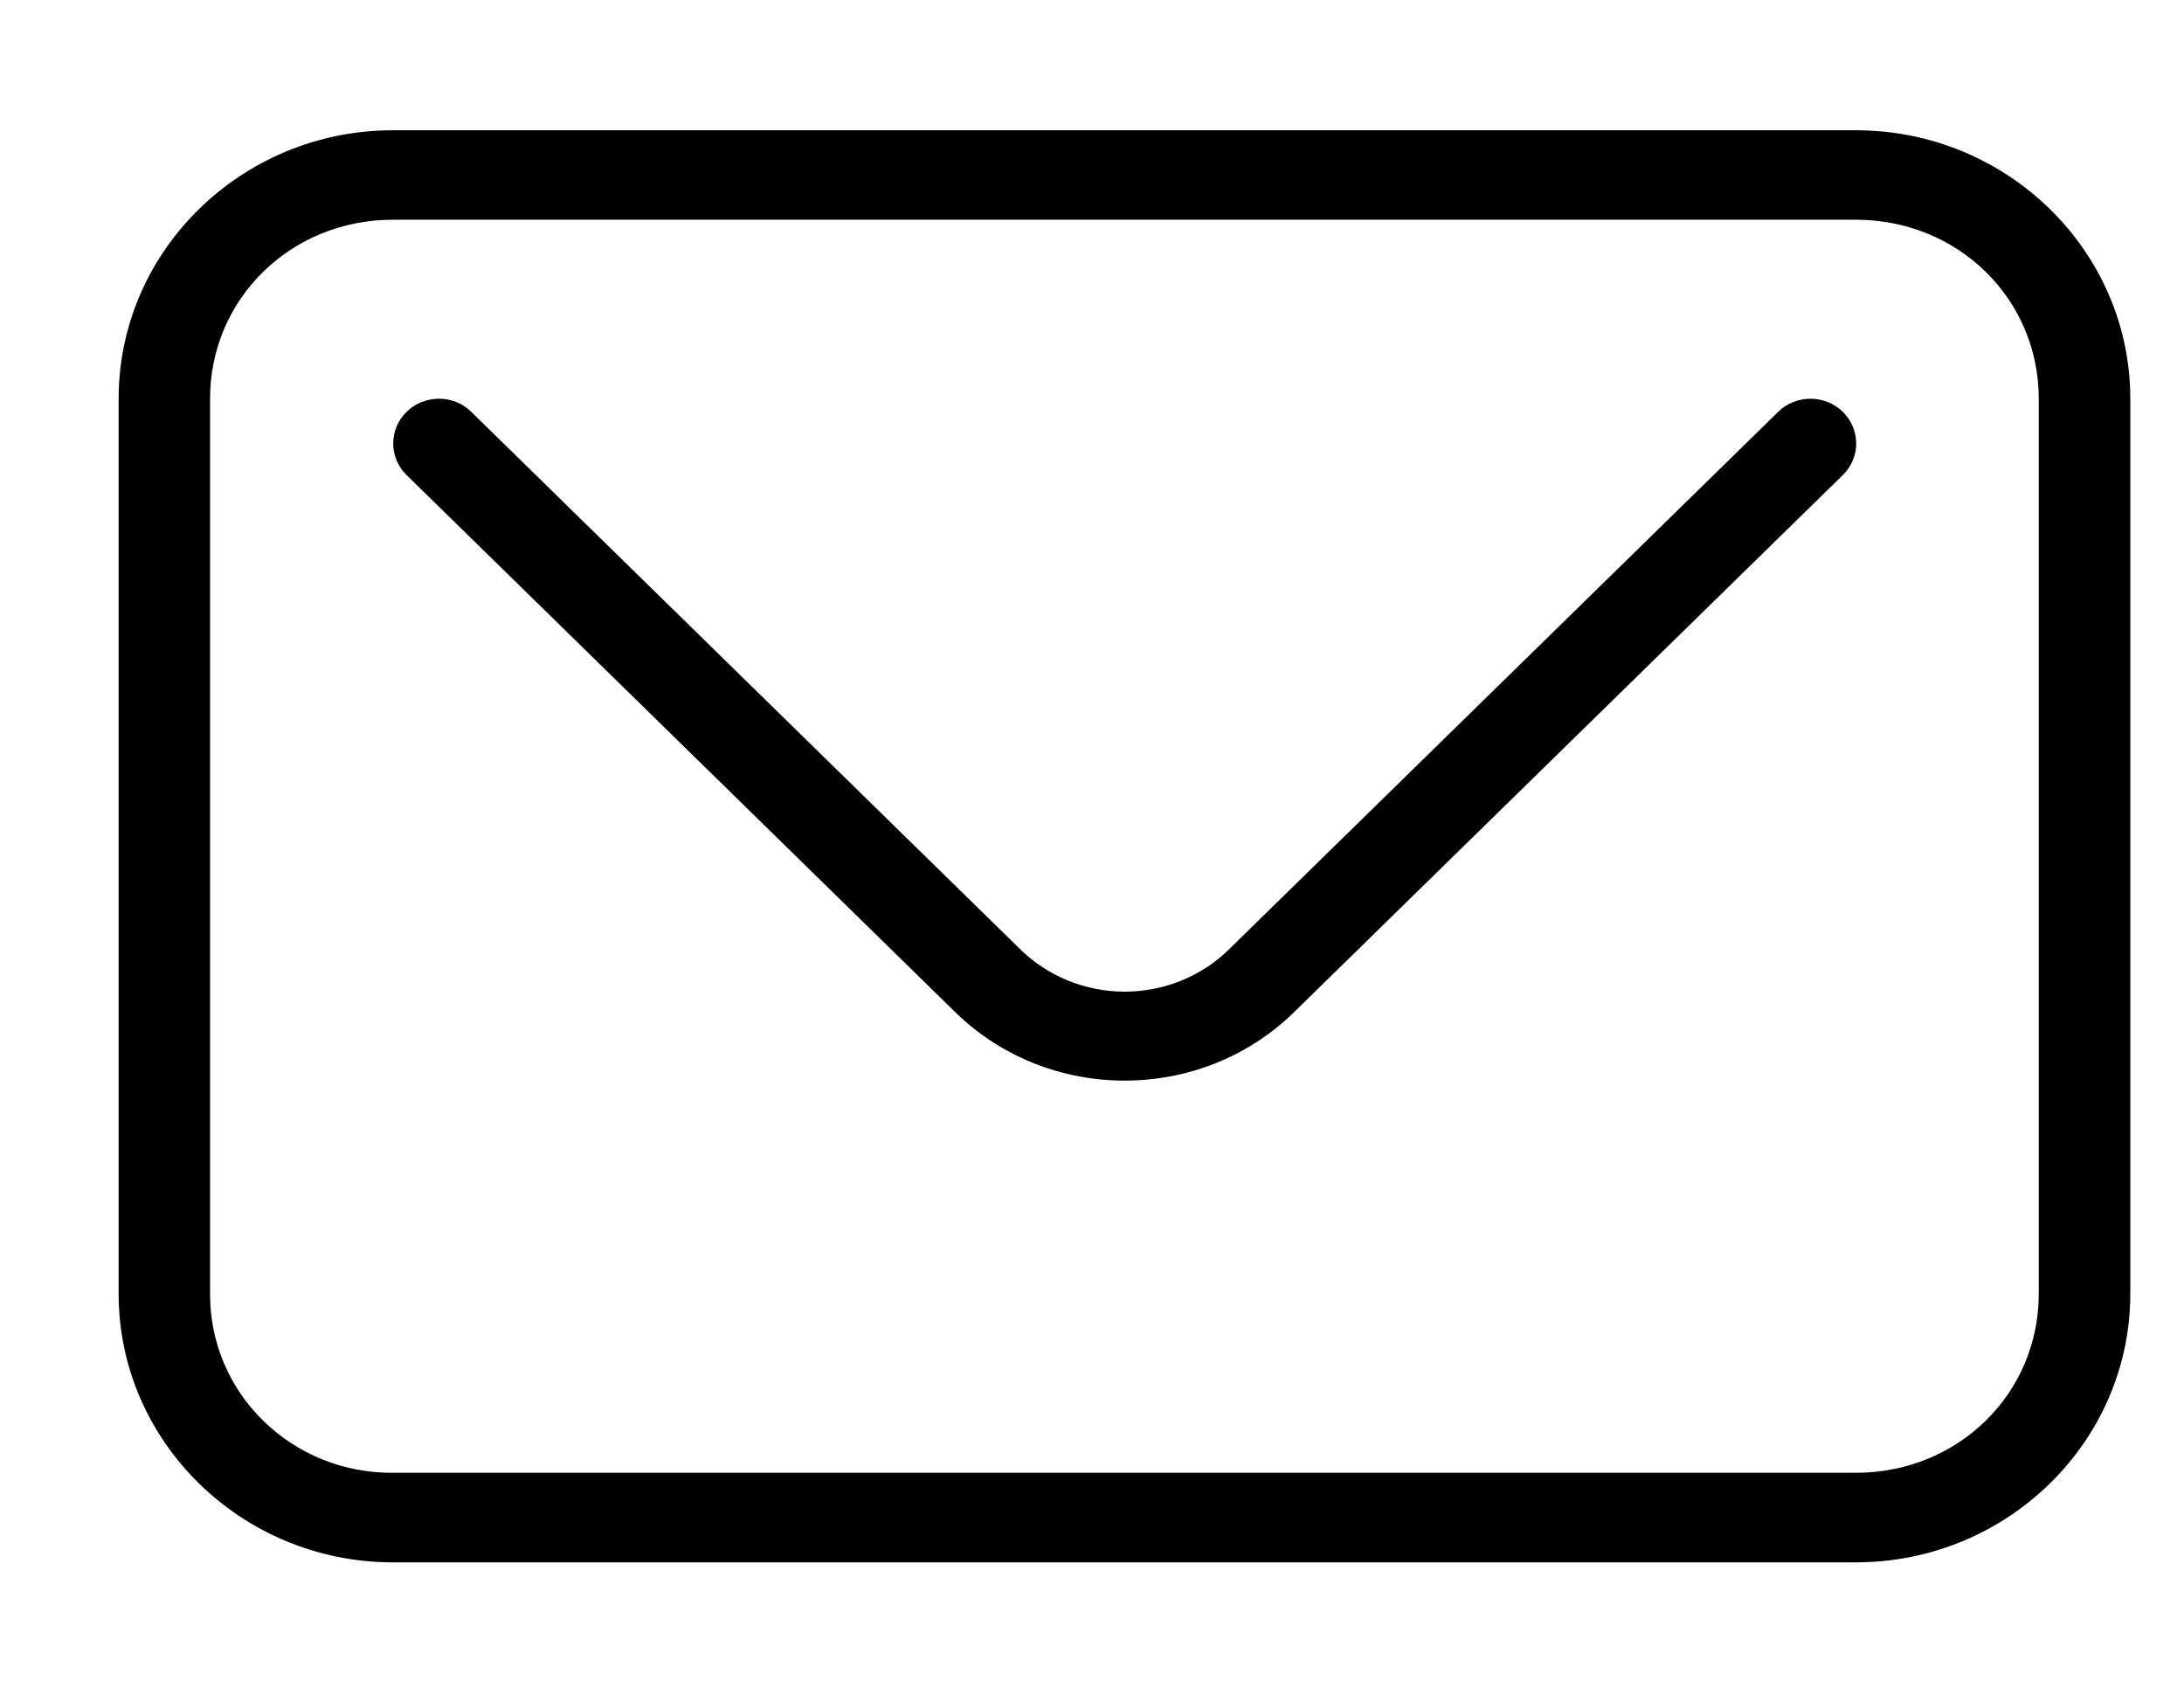 <svg width="22" height="17" viewBox="0 0 22 17" fill="none" xmlns="http://www.w3.org/2000/svg">
<g clip-path="url(#clip0_444_149)">
<path d="M3.958 1.312C2.436 1.312 1.195 2.525 1.195 4.016V13.031C1.195 14.522 2.436 15.736 3.958 15.736H18.695C20.218 15.736 21.459 14.522 21.459 13.031V4.016C21.459 2.525 20.218 1.312 18.695 1.312H3.958ZM3.958 2.213H18.695C19.724 2.213 20.537 3.01 20.537 4.016V13.031C20.537 14.038 19.724 14.834 18.695 14.834H3.958C3.716 14.836 3.476 14.791 3.251 14.701C3.027 14.611 2.823 14.478 2.652 14.31C2.48 14.142 2.345 13.943 2.253 13.723C2.161 13.504 2.115 13.268 2.116 13.031V4.016C2.116 3.01 2.93 2.213 3.958 2.213Z" fill="black"/>
<path d="M4.435 4.016C4.372 4.014 4.31 4.025 4.251 4.048C4.193 4.07 4.14 4.104 4.096 4.148C4.009 4.232 3.961 4.347 3.961 4.467C3.961 4.586 4.009 4.701 4.096 4.785L9.622 10.194C10.561 11.114 12.097 11.114 13.036 10.194L18.563 4.785C18.649 4.701 18.698 4.586 18.698 4.467C18.698 4.347 18.649 4.232 18.563 4.148C18.476 4.063 18.359 4.016 18.237 4.016C18.115 4.016 17.998 4.063 17.912 4.148L12.385 9.557C12.247 9.694 12.083 9.802 11.901 9.876C11.72 9.95 11.526 9.988 11.329 9.988C11.133 9.988 10.938 9.95 10.757 9.876C10.576 9.802 10.412 9.694 10.273 9.557L4.747 4.148C4.664 4.066 4.552 4.019 4.435 4.016Z" fill="black"/>
</g>
<defs>
<clipPath id="clip0_444_149">
<rect width="21" height="16.227" fill="white" transform="translate(0.828 0.41)"/>
</clipPath>
</defs>
</svg>
